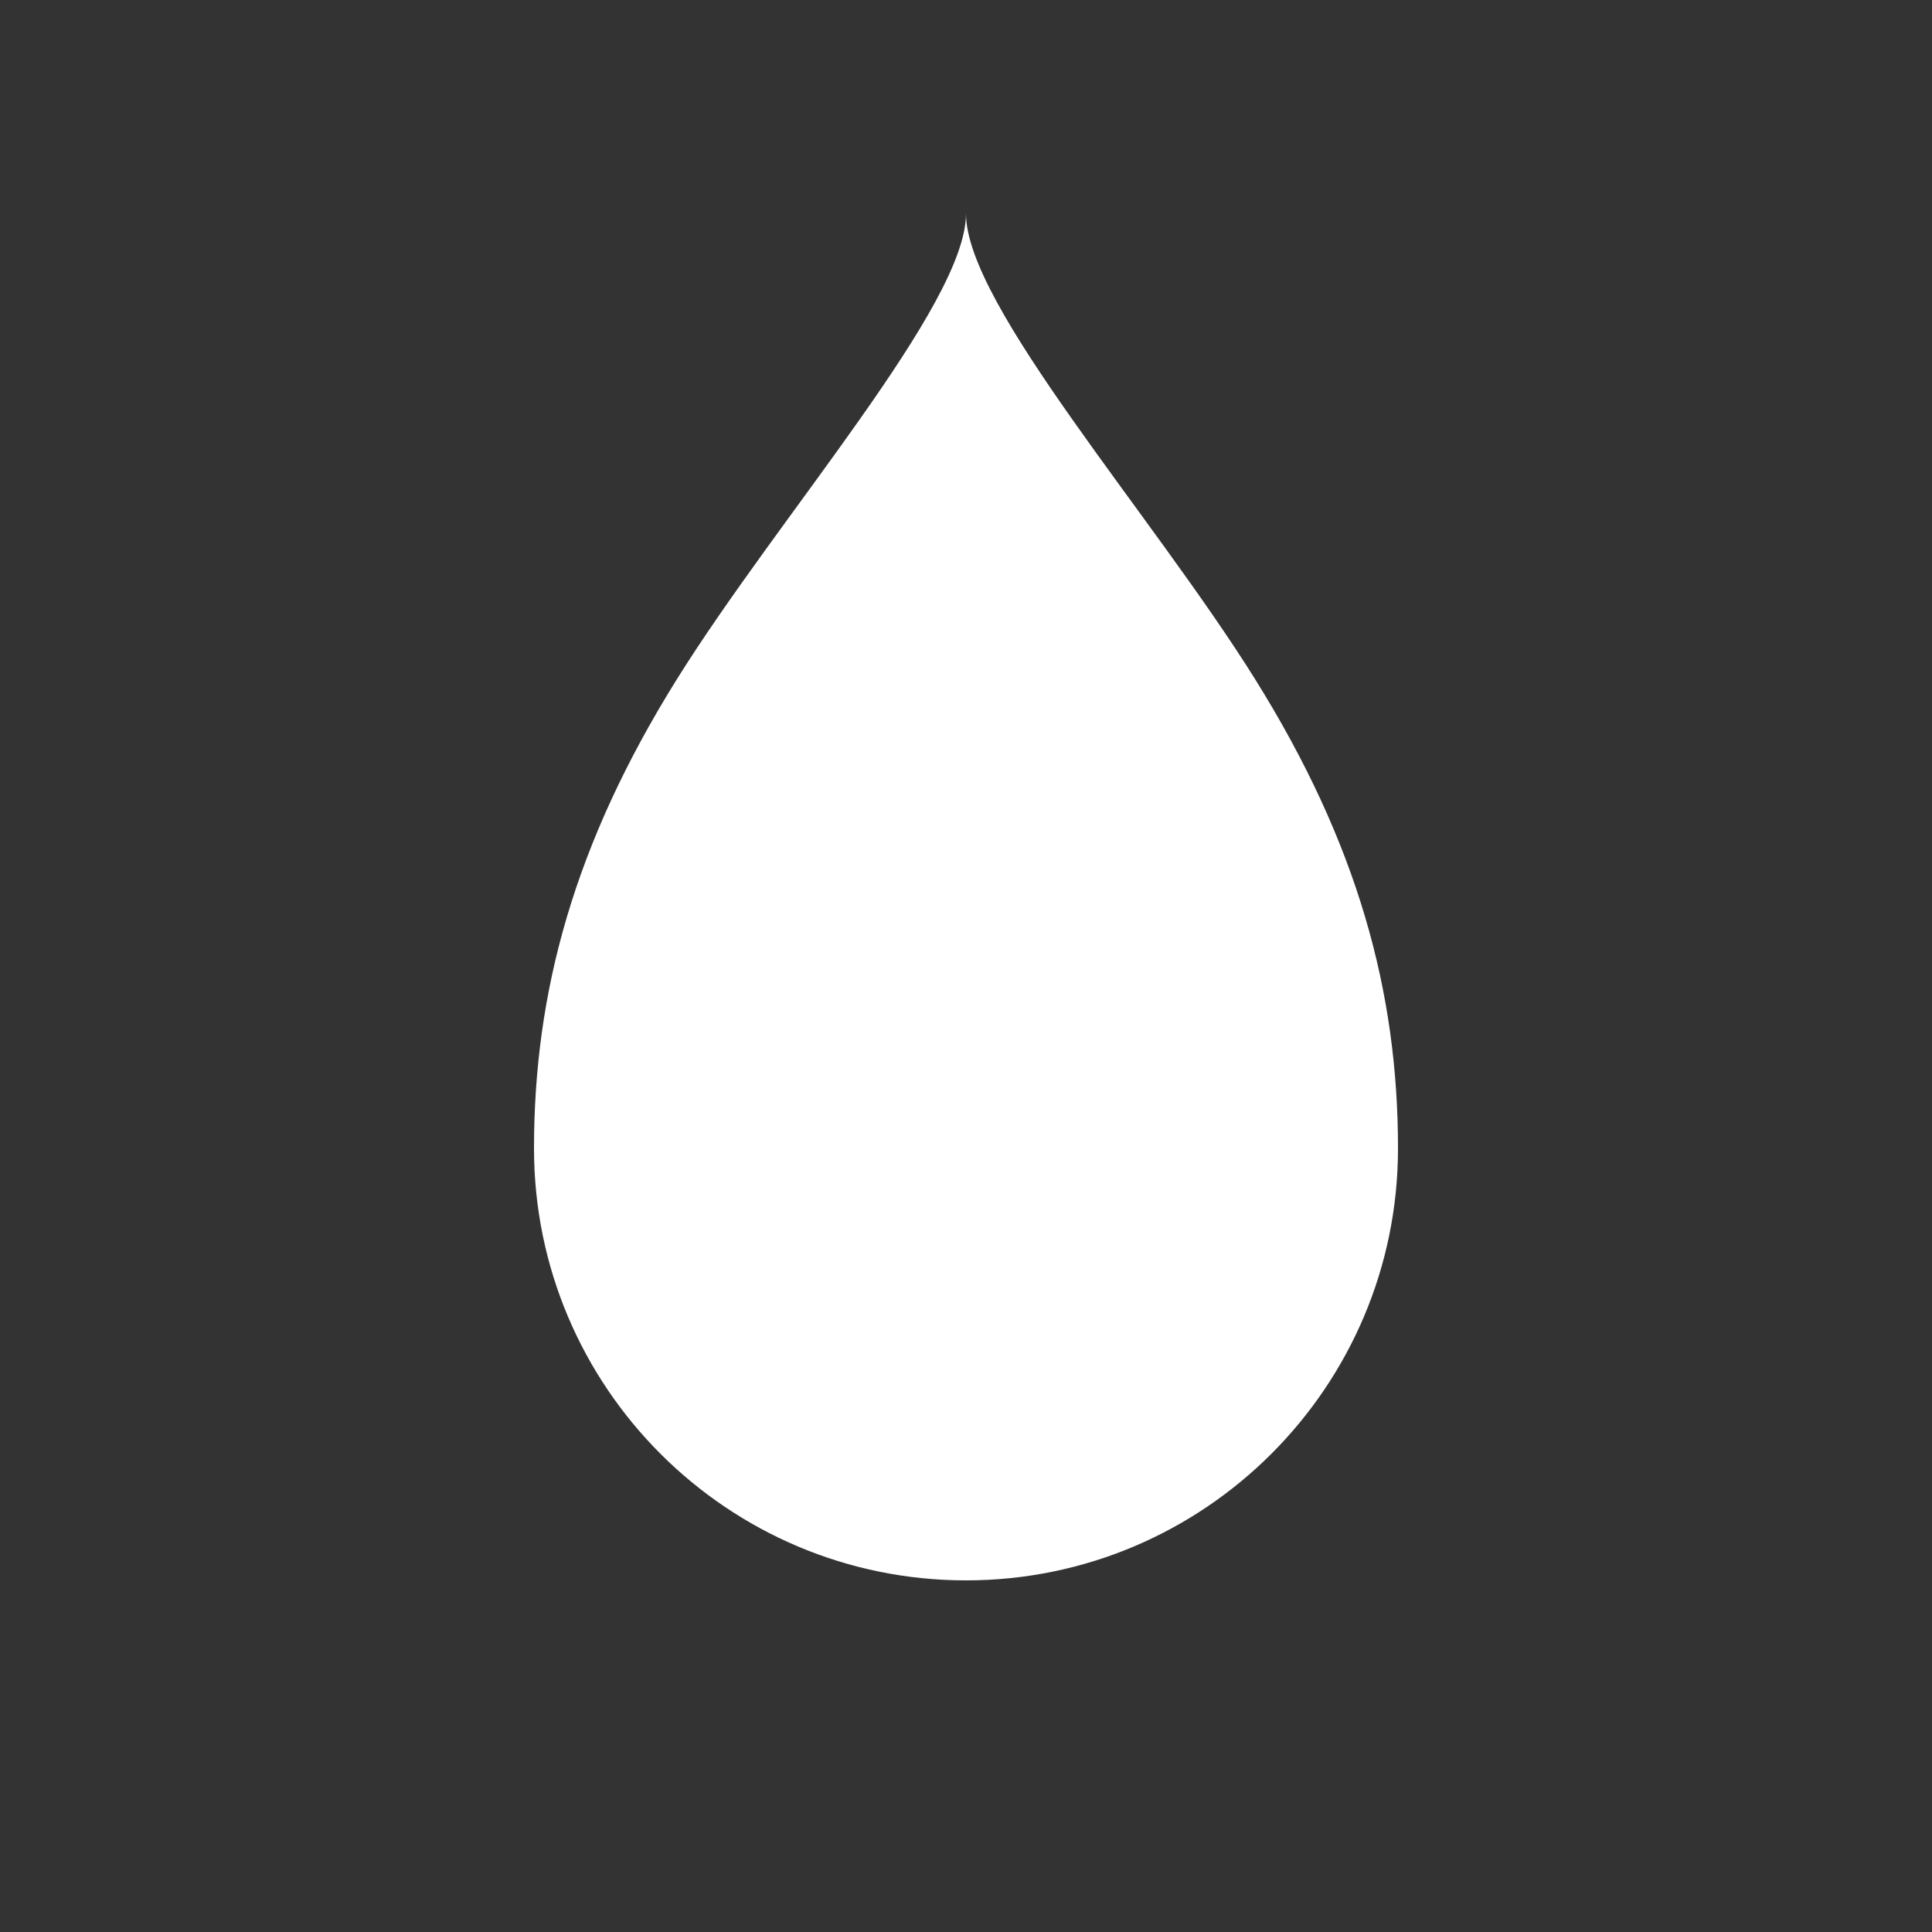 <?xml version="1.0" encoding="utf-8"?>
<!-- Generator: Adobe Illustrator 21.0.2, SVG Export Plug-In . SVG Version: 6.00 Build 0)  -->
<svg version="1.1" xmlns="http://www.w3.org/2000/svg" xmlns:xlink="http://www.w3.org/1999/xlink" x="0px" y="0px"
	 viewBox="0 0 500 500" style="enable-background:new 0 0 500 500;" xml:space="preserve">
<rect x="0" y="0" width="500" height="500" fill="#333333" stroke="none"/>
<style type="text/css">
	.st0{display:none;}
	.st1{display:inline;}
	.st2{fill:#FFFFFF;}
</style>
<g id="Layer_1" class="st0">
	<circle class="st1" cx="250" cy="250" r="250"/>
</g>
<g id="Layer_2">
	<path class="st2" d="M324.9,175.9C298.4,133.4,250,79,250,55.3c0,23.7-48.4,78.1-74.9,120.6c-26.5,42.5-36.9,80.8-36.9,121.3
		c0,61.8,50.1,111.8,111.8,111.8s111.8-50.1,111.8-111.8C361.8,256.7,351.4,218.4,324.9,175.9z"/>
</g>
</svg>
